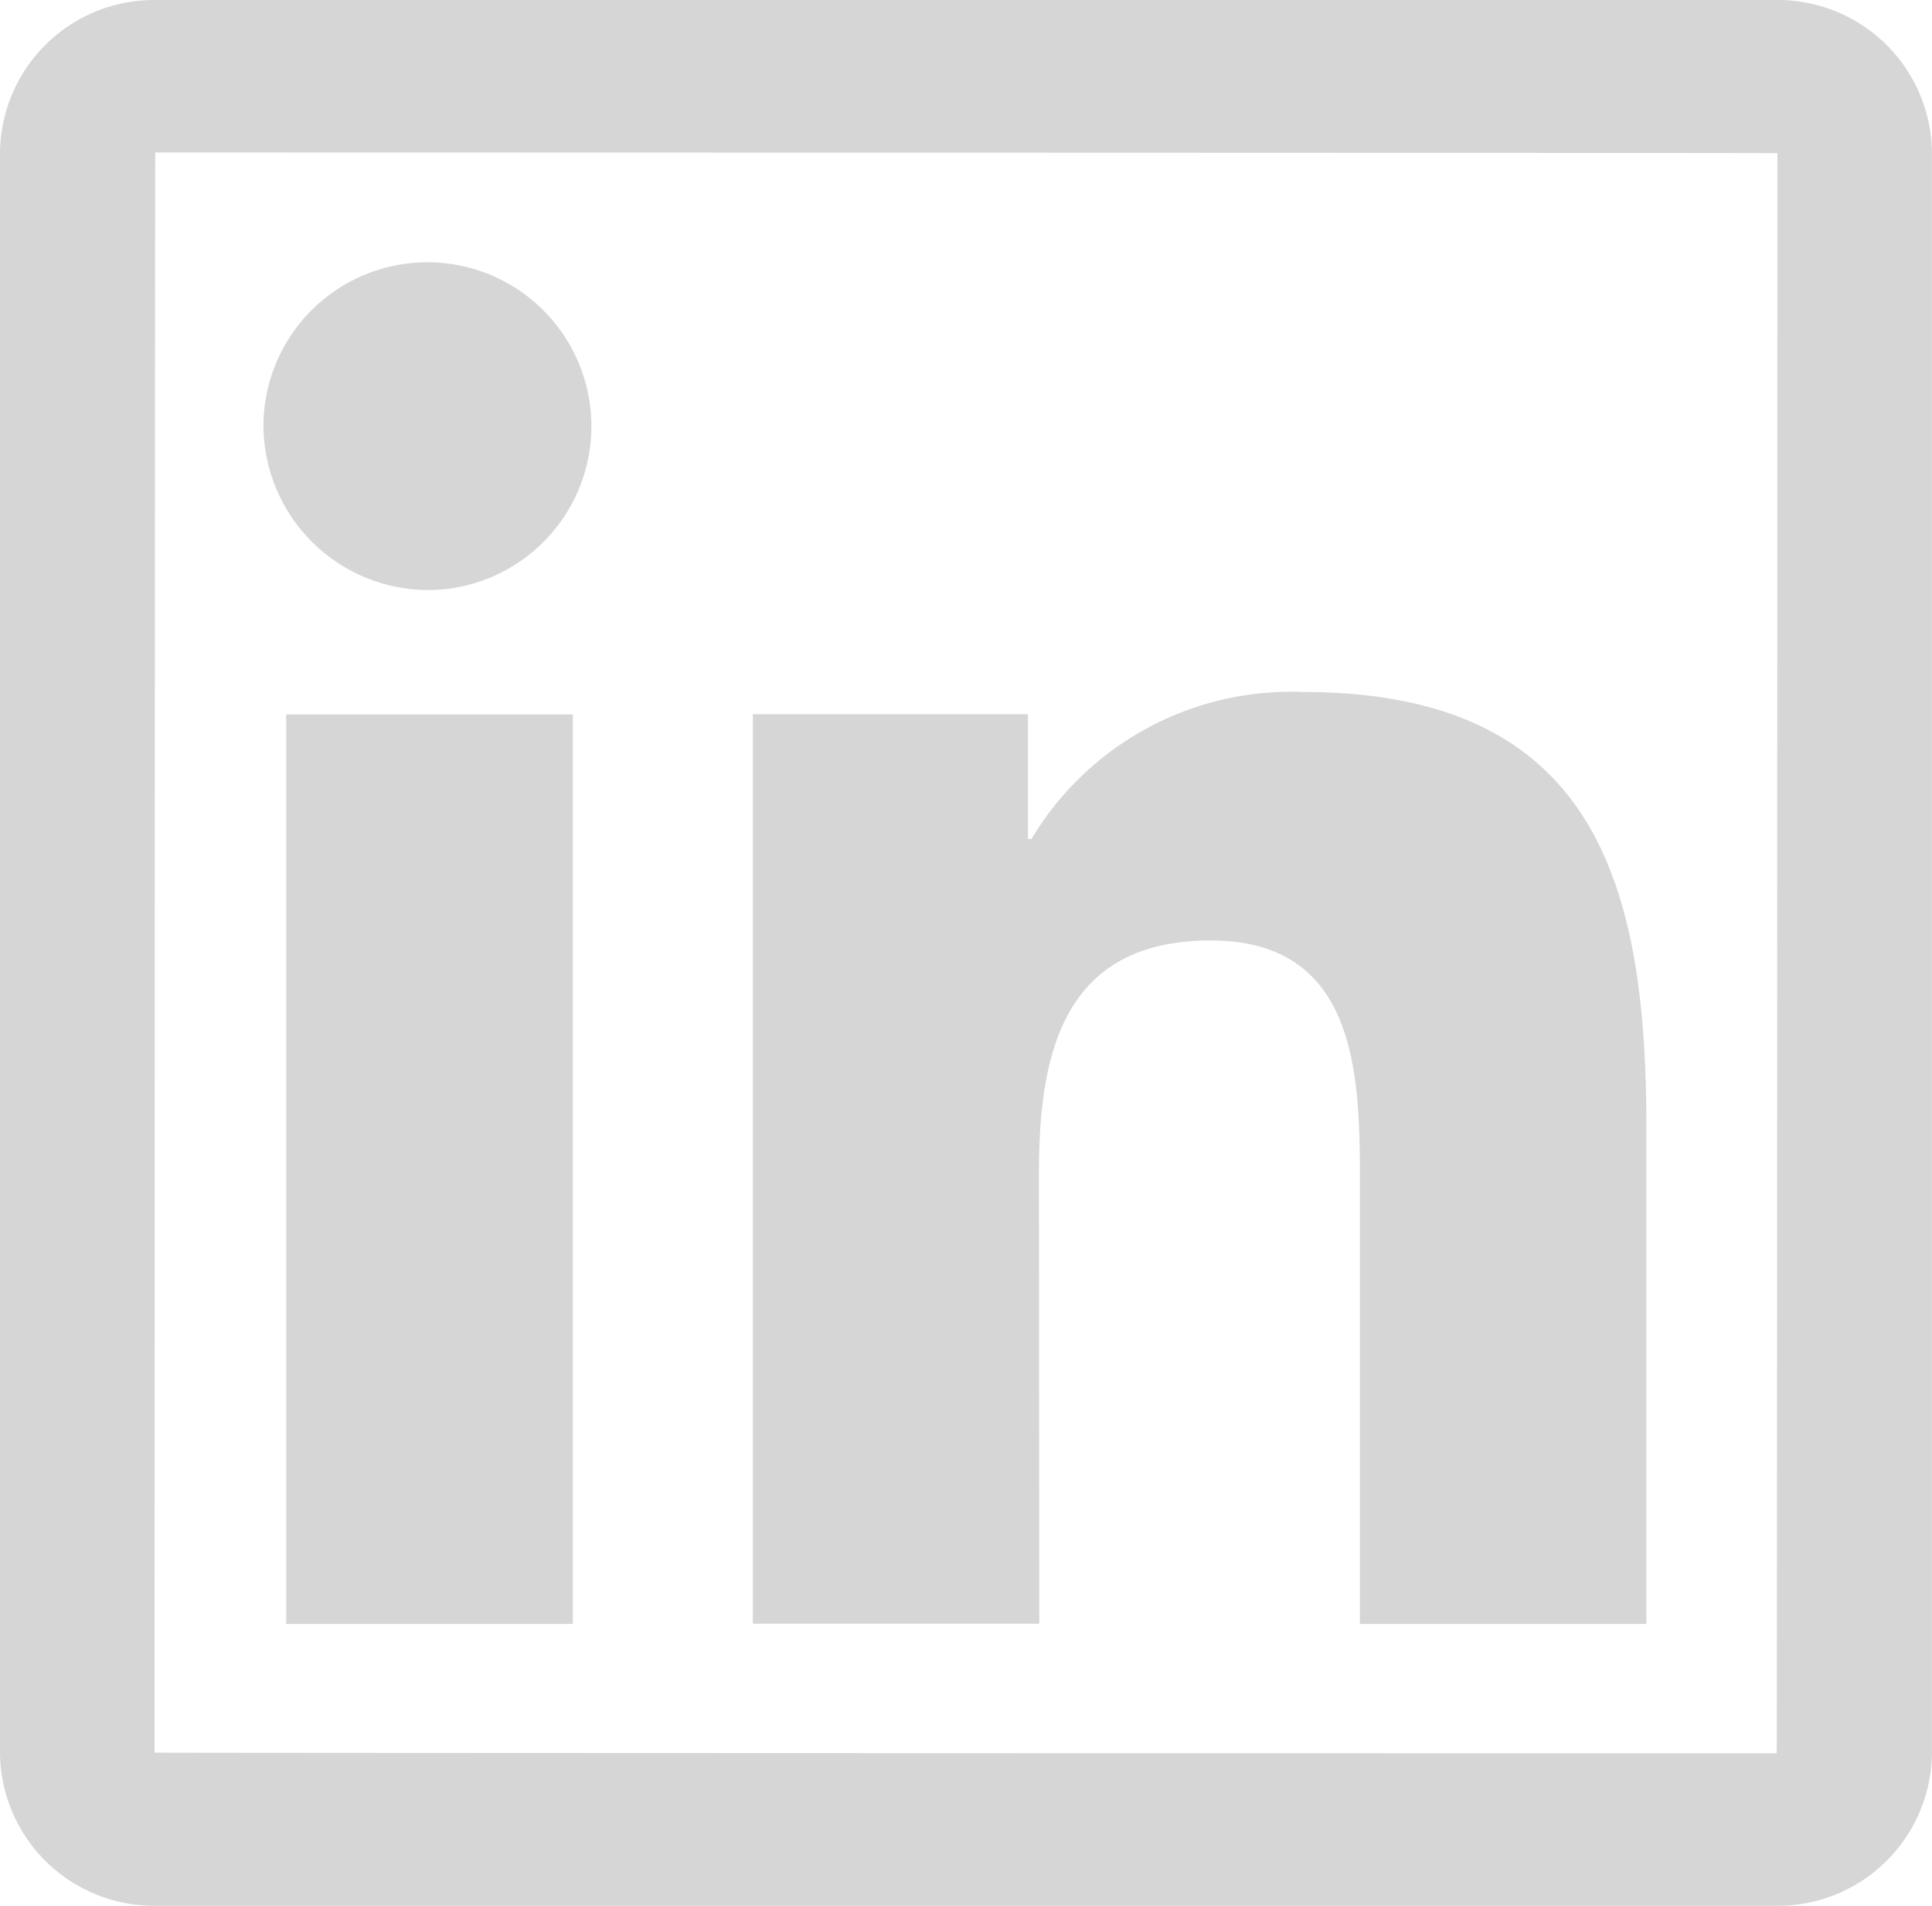 <svg xmlns="http://www.w3.org/2000/svg" width="37.59" height="37.09" viewBox="0 0 37.59 37.09">
  <path id="Path_11" data-name="Path 11" d="M146.568,112H115.021A3,3,0,0,0,112,114.981v31.128a3,3,0,0,0,3.021,2.981h31.547a3,3,0,0,0,3.021-2.981V114.981A3,3,0,0,0,146.568,112Zm0,34.123q-31.561-.007-31.561-.014.007-31.142.014-31.142,31.561.007,31.561.014Q146.576,146.123,146.568,146.123Zm-29-20.219h5.577v17.7h-5.577Zm2.791-2.42a3.19,3.19,0,1,0-3.233-3.19,3.214,3.214,0,0,0,3.233,3.19Zm11.855,11.363c0-2.309.446-4.544,3.345-4.544,2.857,0,2.9,2.638,2.9,4.692v8.609h5.573V133.9c0-4.766-1.043-8.433-6.686-8.433a5.883,5.883,0,0,0-5.277,2.861H132V125.9h-5.352v17.7h5.573Z" transform="translate(-112 -112)" fill="#d6d6d6" stroke="#000" stroke-width="0"/>
</svg>
